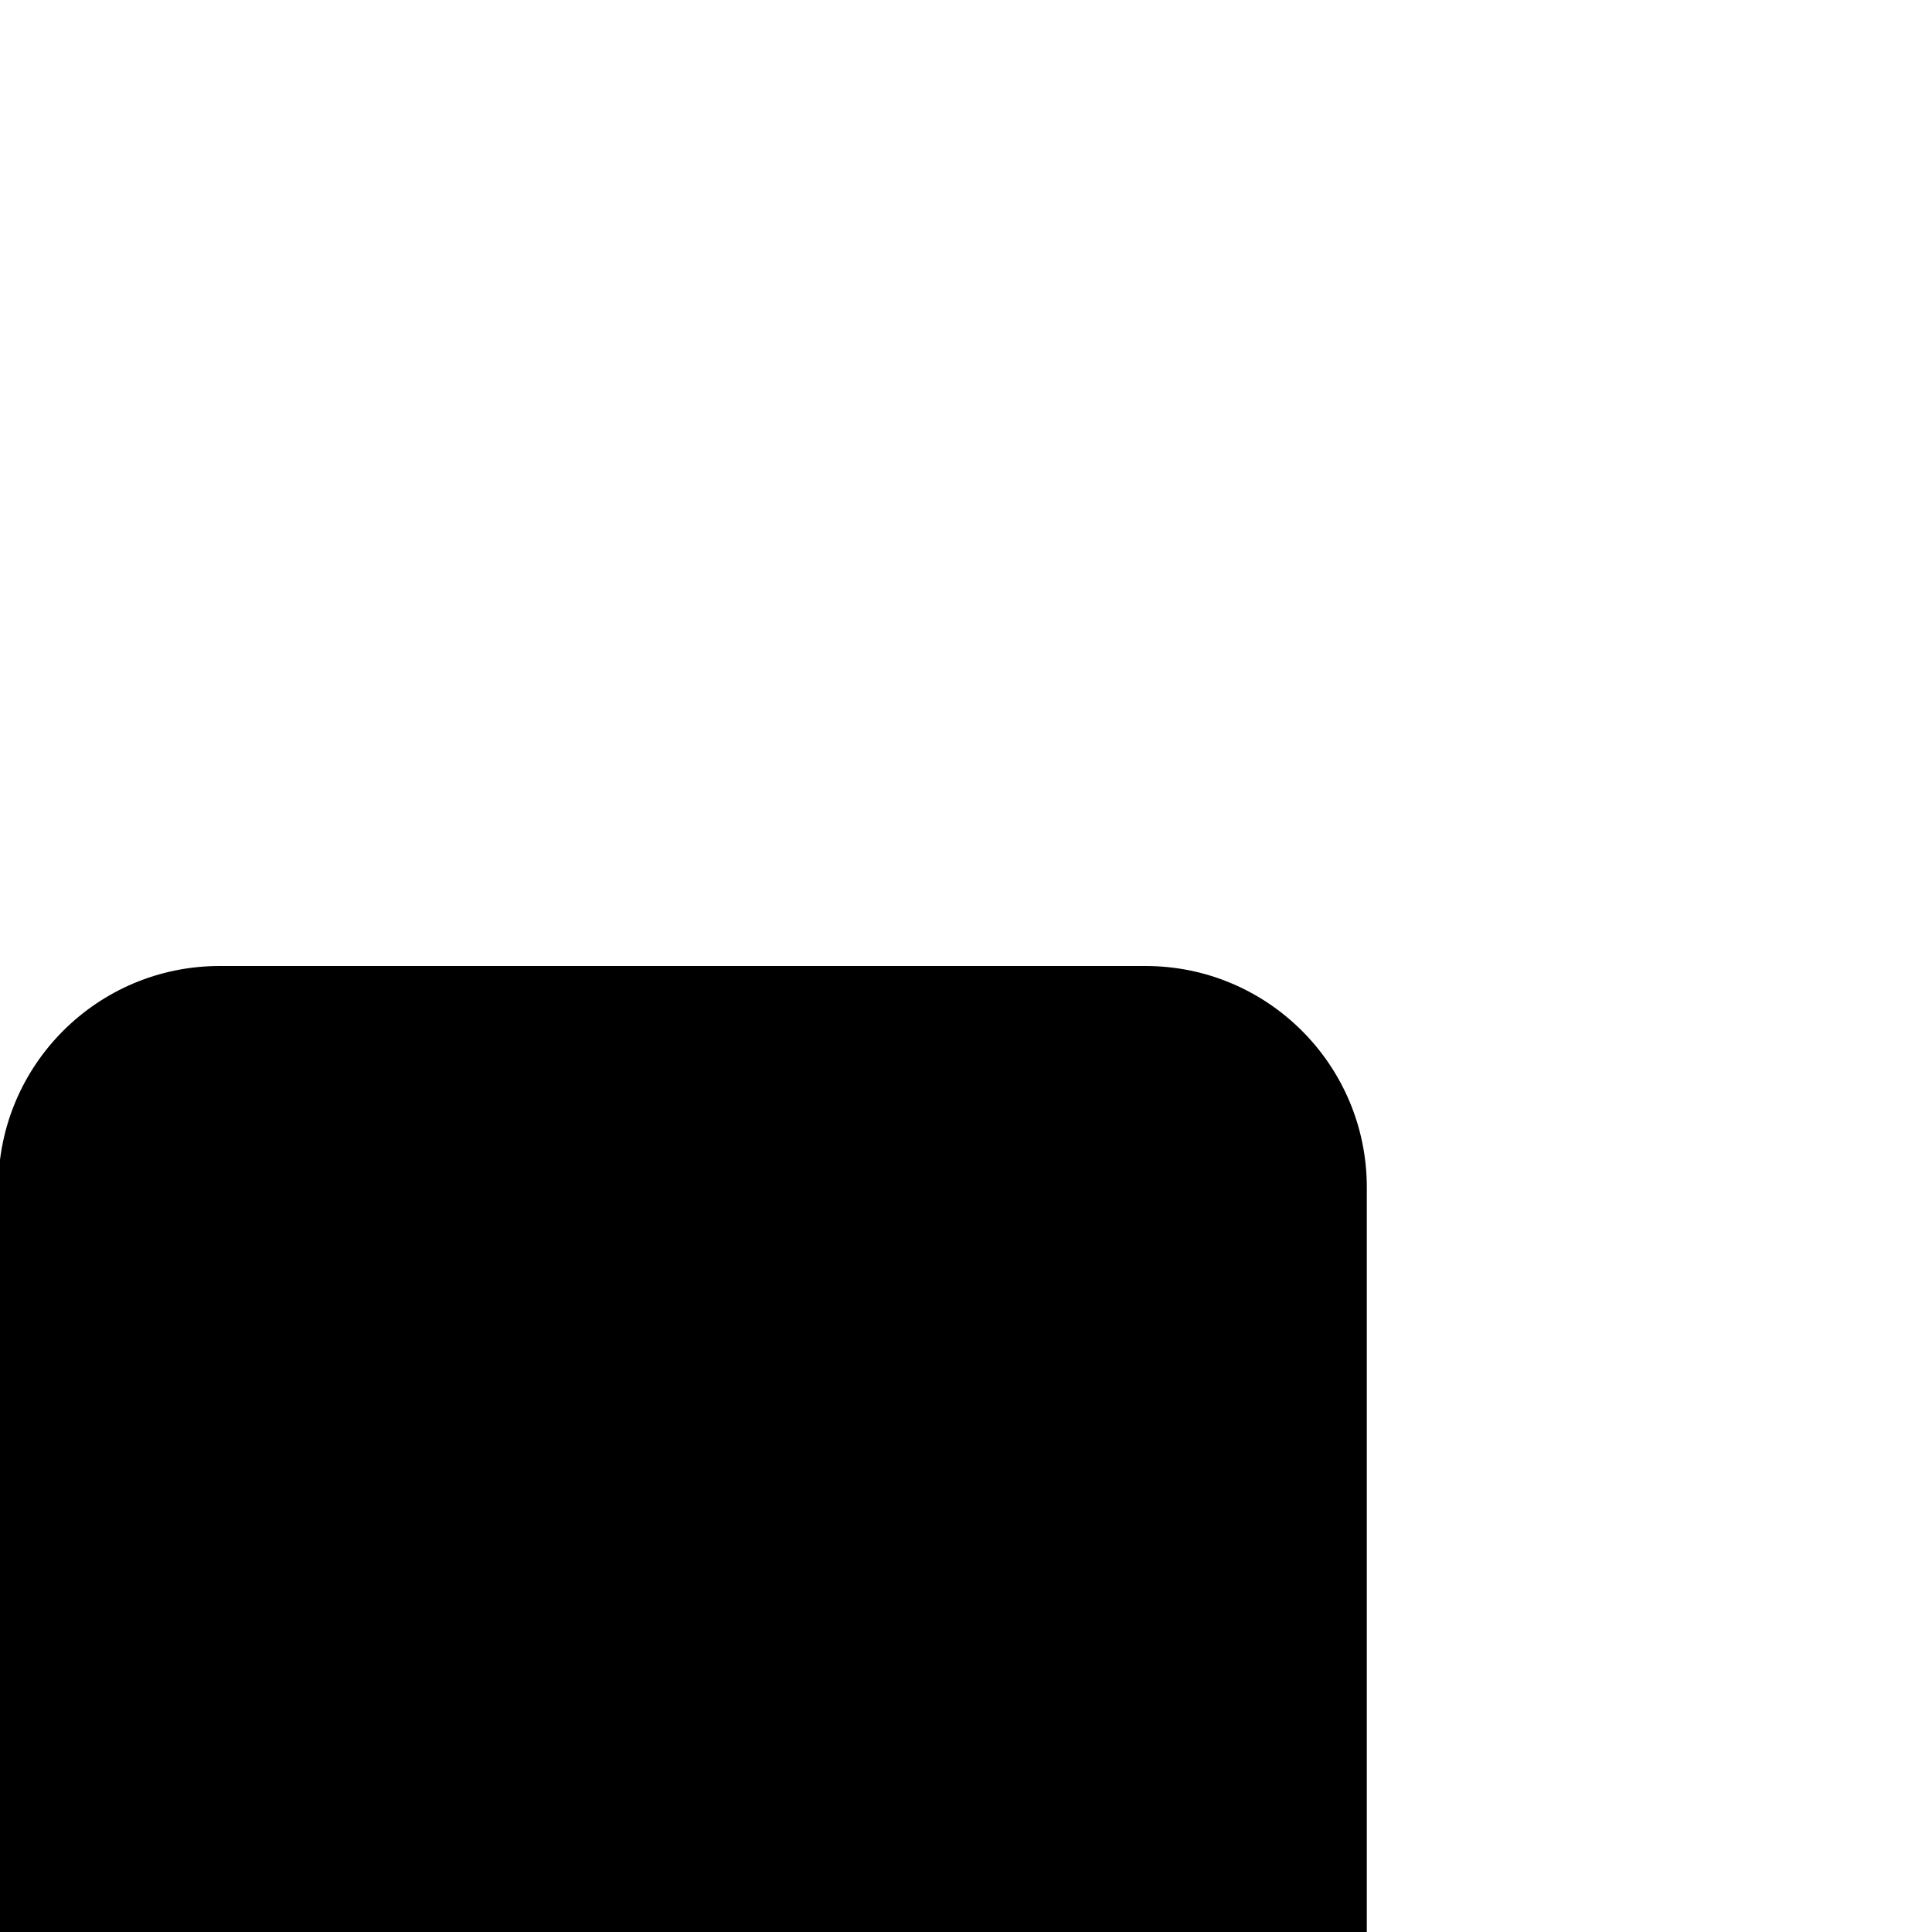 <svg viewBox="0 0 24 24" width="24" height="24" fill="currentColor" xmlns="http://www.w3.org/2000/svg">
 <g transform="translate(-0.021, 12)">
  <path d="M2.75 4.64916e-06L14.25 2.16382e-13C15.769 -5.96046e-07 17 1.231 17 2.75L17 14.25C17 15.769 15.769 17 14.25 17L2.75 17C1.231 17 0 15.769 0 14.25L1.6605e-10 2.75C-1.65103e-05 1.231 1.231 5.24521e-06 2.75 4.64916e-06Z" fill-rule="EVENODD"></path>
 </g>
</svg>